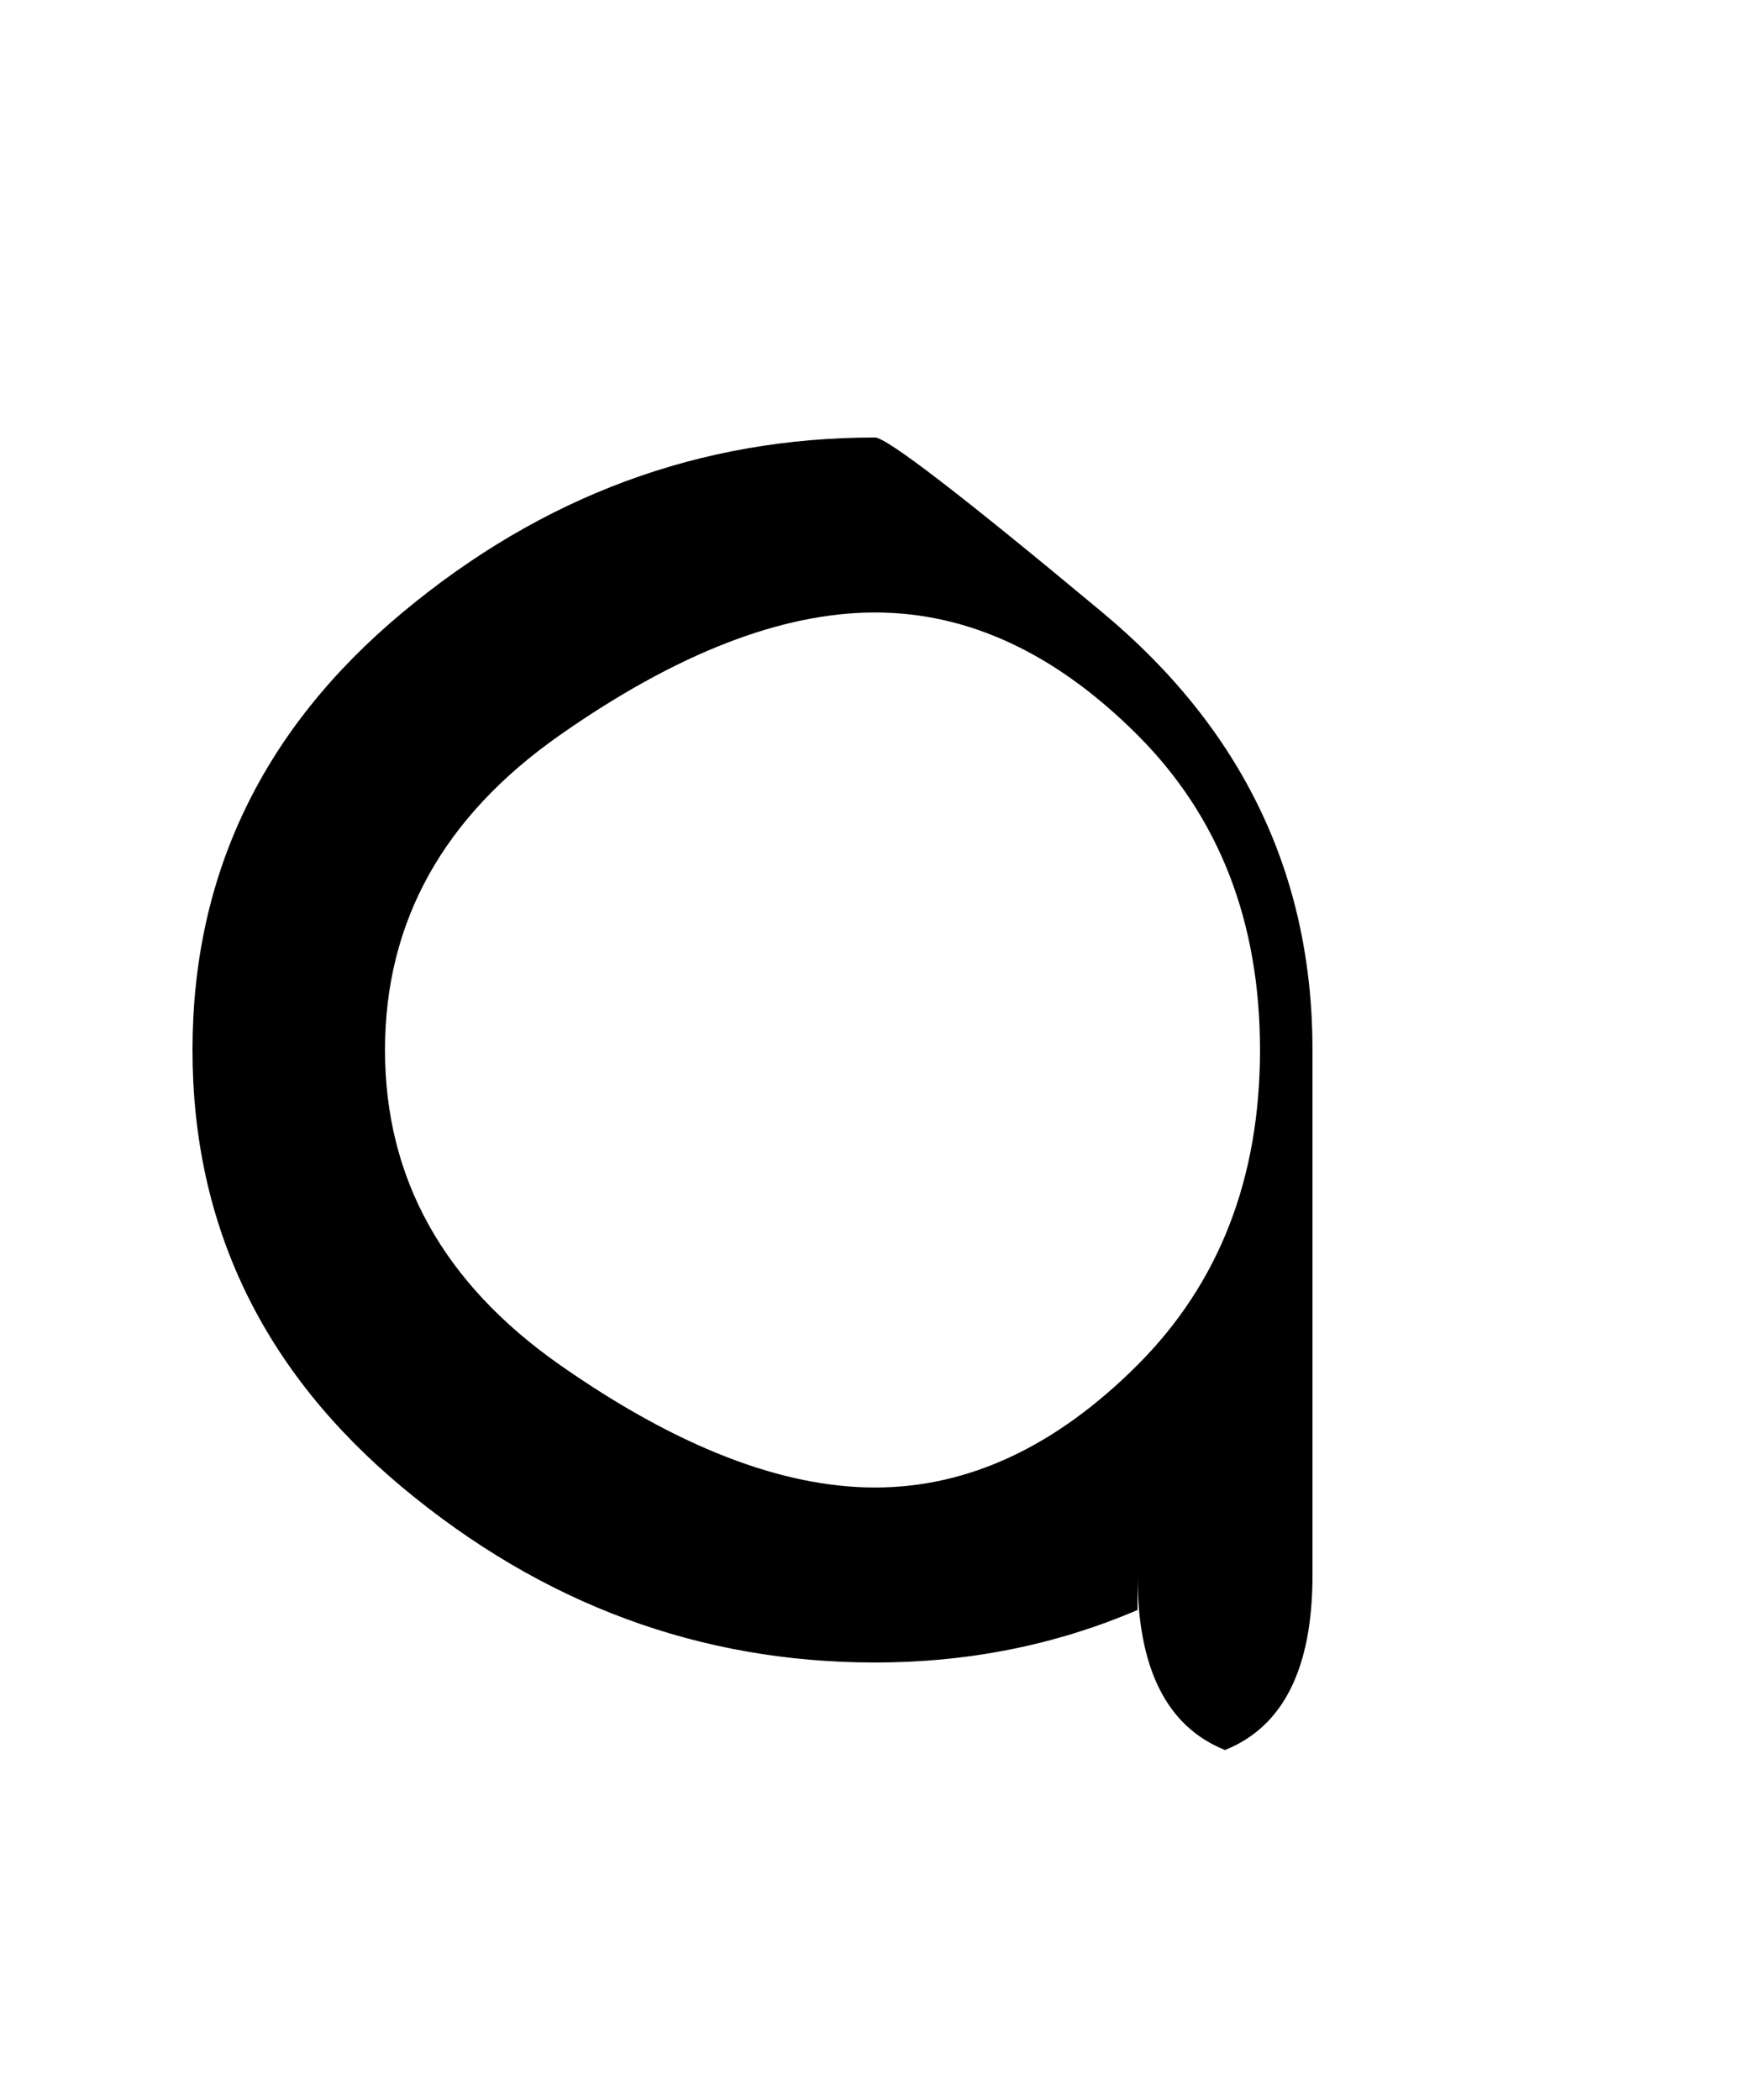 <svg viewBox="0 0 100 120" xmlns="http://www.w3.org/2000/svg">
  <path d="M 50 25 Q 35 25 23 35 Q 11 45 11 60 Q 11 75 23 85 Q 35 95 50 95 Q 58 95 65 92 L 65 90 Q 65 98 70 100 Q 75 98 75 90 L 75 60 Q 75 45 63 35 Q 51 25 50 25 Z M 50 35 Q 58 35 65 42 Q 72 49 72 60 Q 72 71 65 78 Q 58 85 50 85 Q 42 85 32 78 Q 22 71 22 60 Q 22 49 32 42 Q 42 35 50 35 Z" fill="currentColor"/>
</svg>
